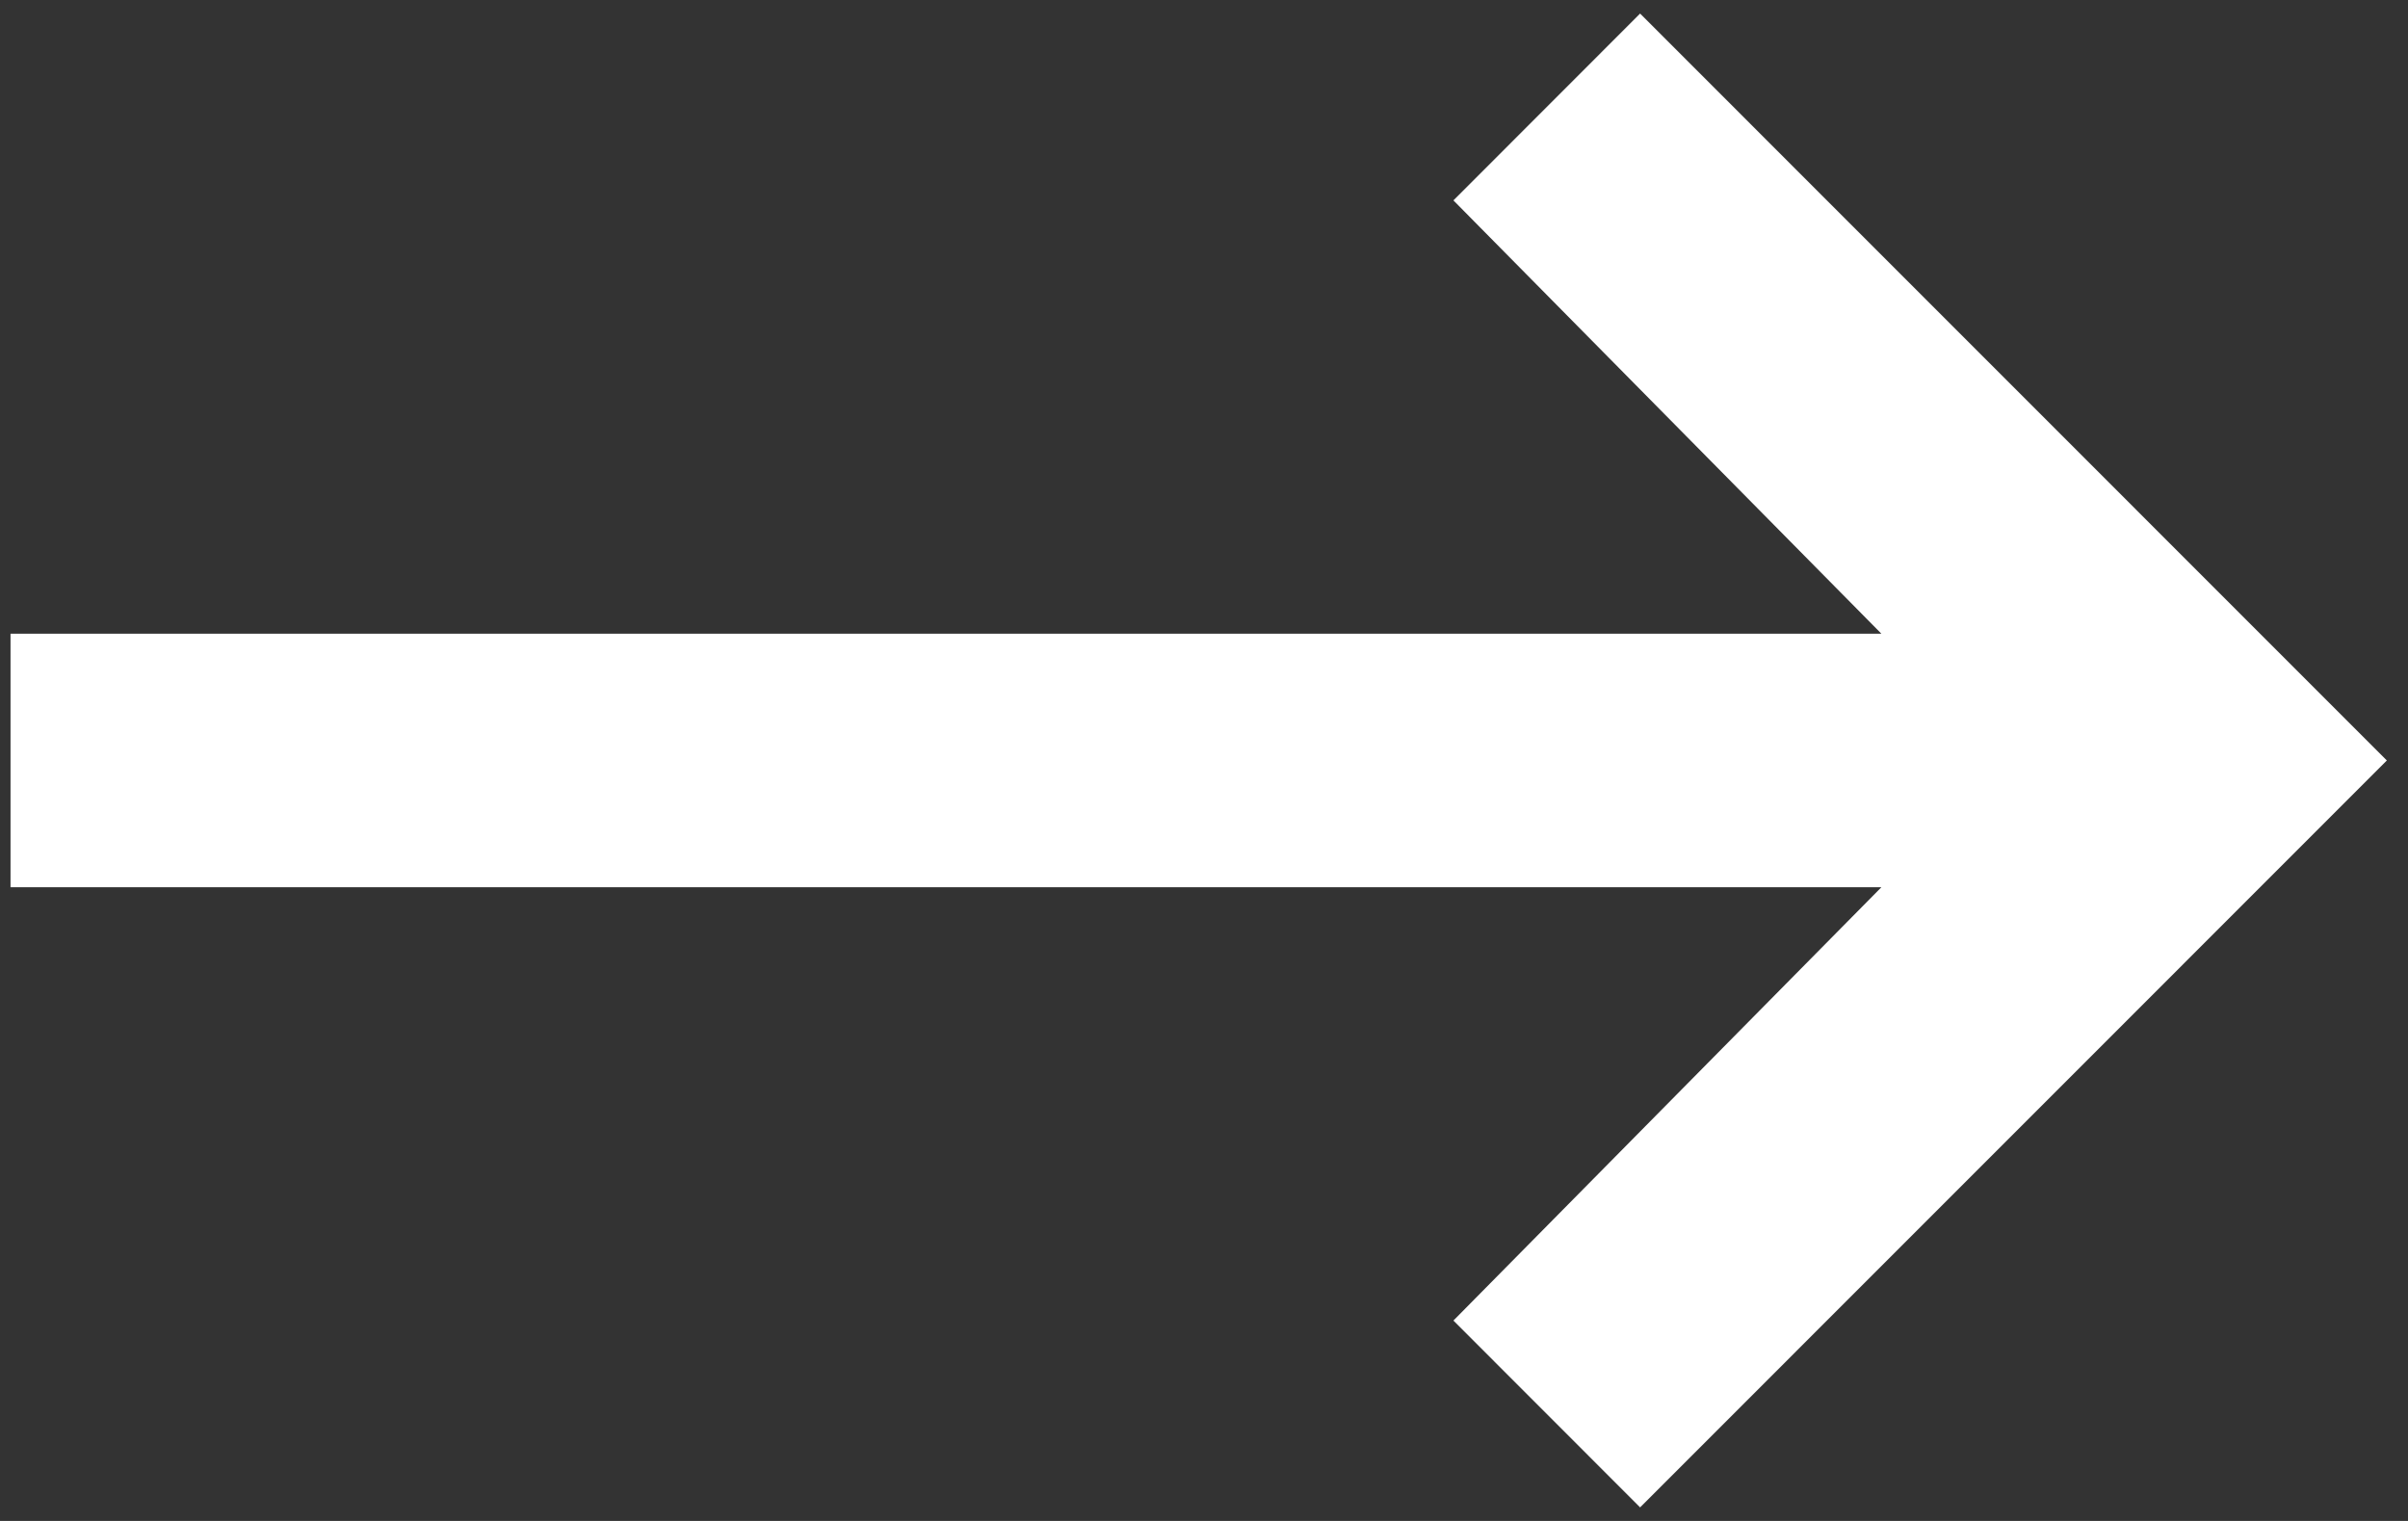 <svg xmlns:xlink="http://www.w3.org/1999/xlink" xmlns="http://www.w3.org/2000/svg" version="1.1" width="19px" height="12px" data-arp-injected="true">
  <rect width="100%" height="100%" fill="#333333" stroke="none"/>
  <g transform="matrix(1 0 0 1 -151 -846 )">
    <path d="M 14.845 7  L 11.468 10.419  L 12.941 11.893  L 18.833 6  L 12.941 0.107  L 11.468 1.581  L 14.845 5  L 0.083 5  L 0.083 7  L 14.845 7  Z " fill-rule="nonzero" fill="#ffffff" stroke="none" transform="matrix(1 0 0 1 151 846 )"/>
  </g>
</svg>